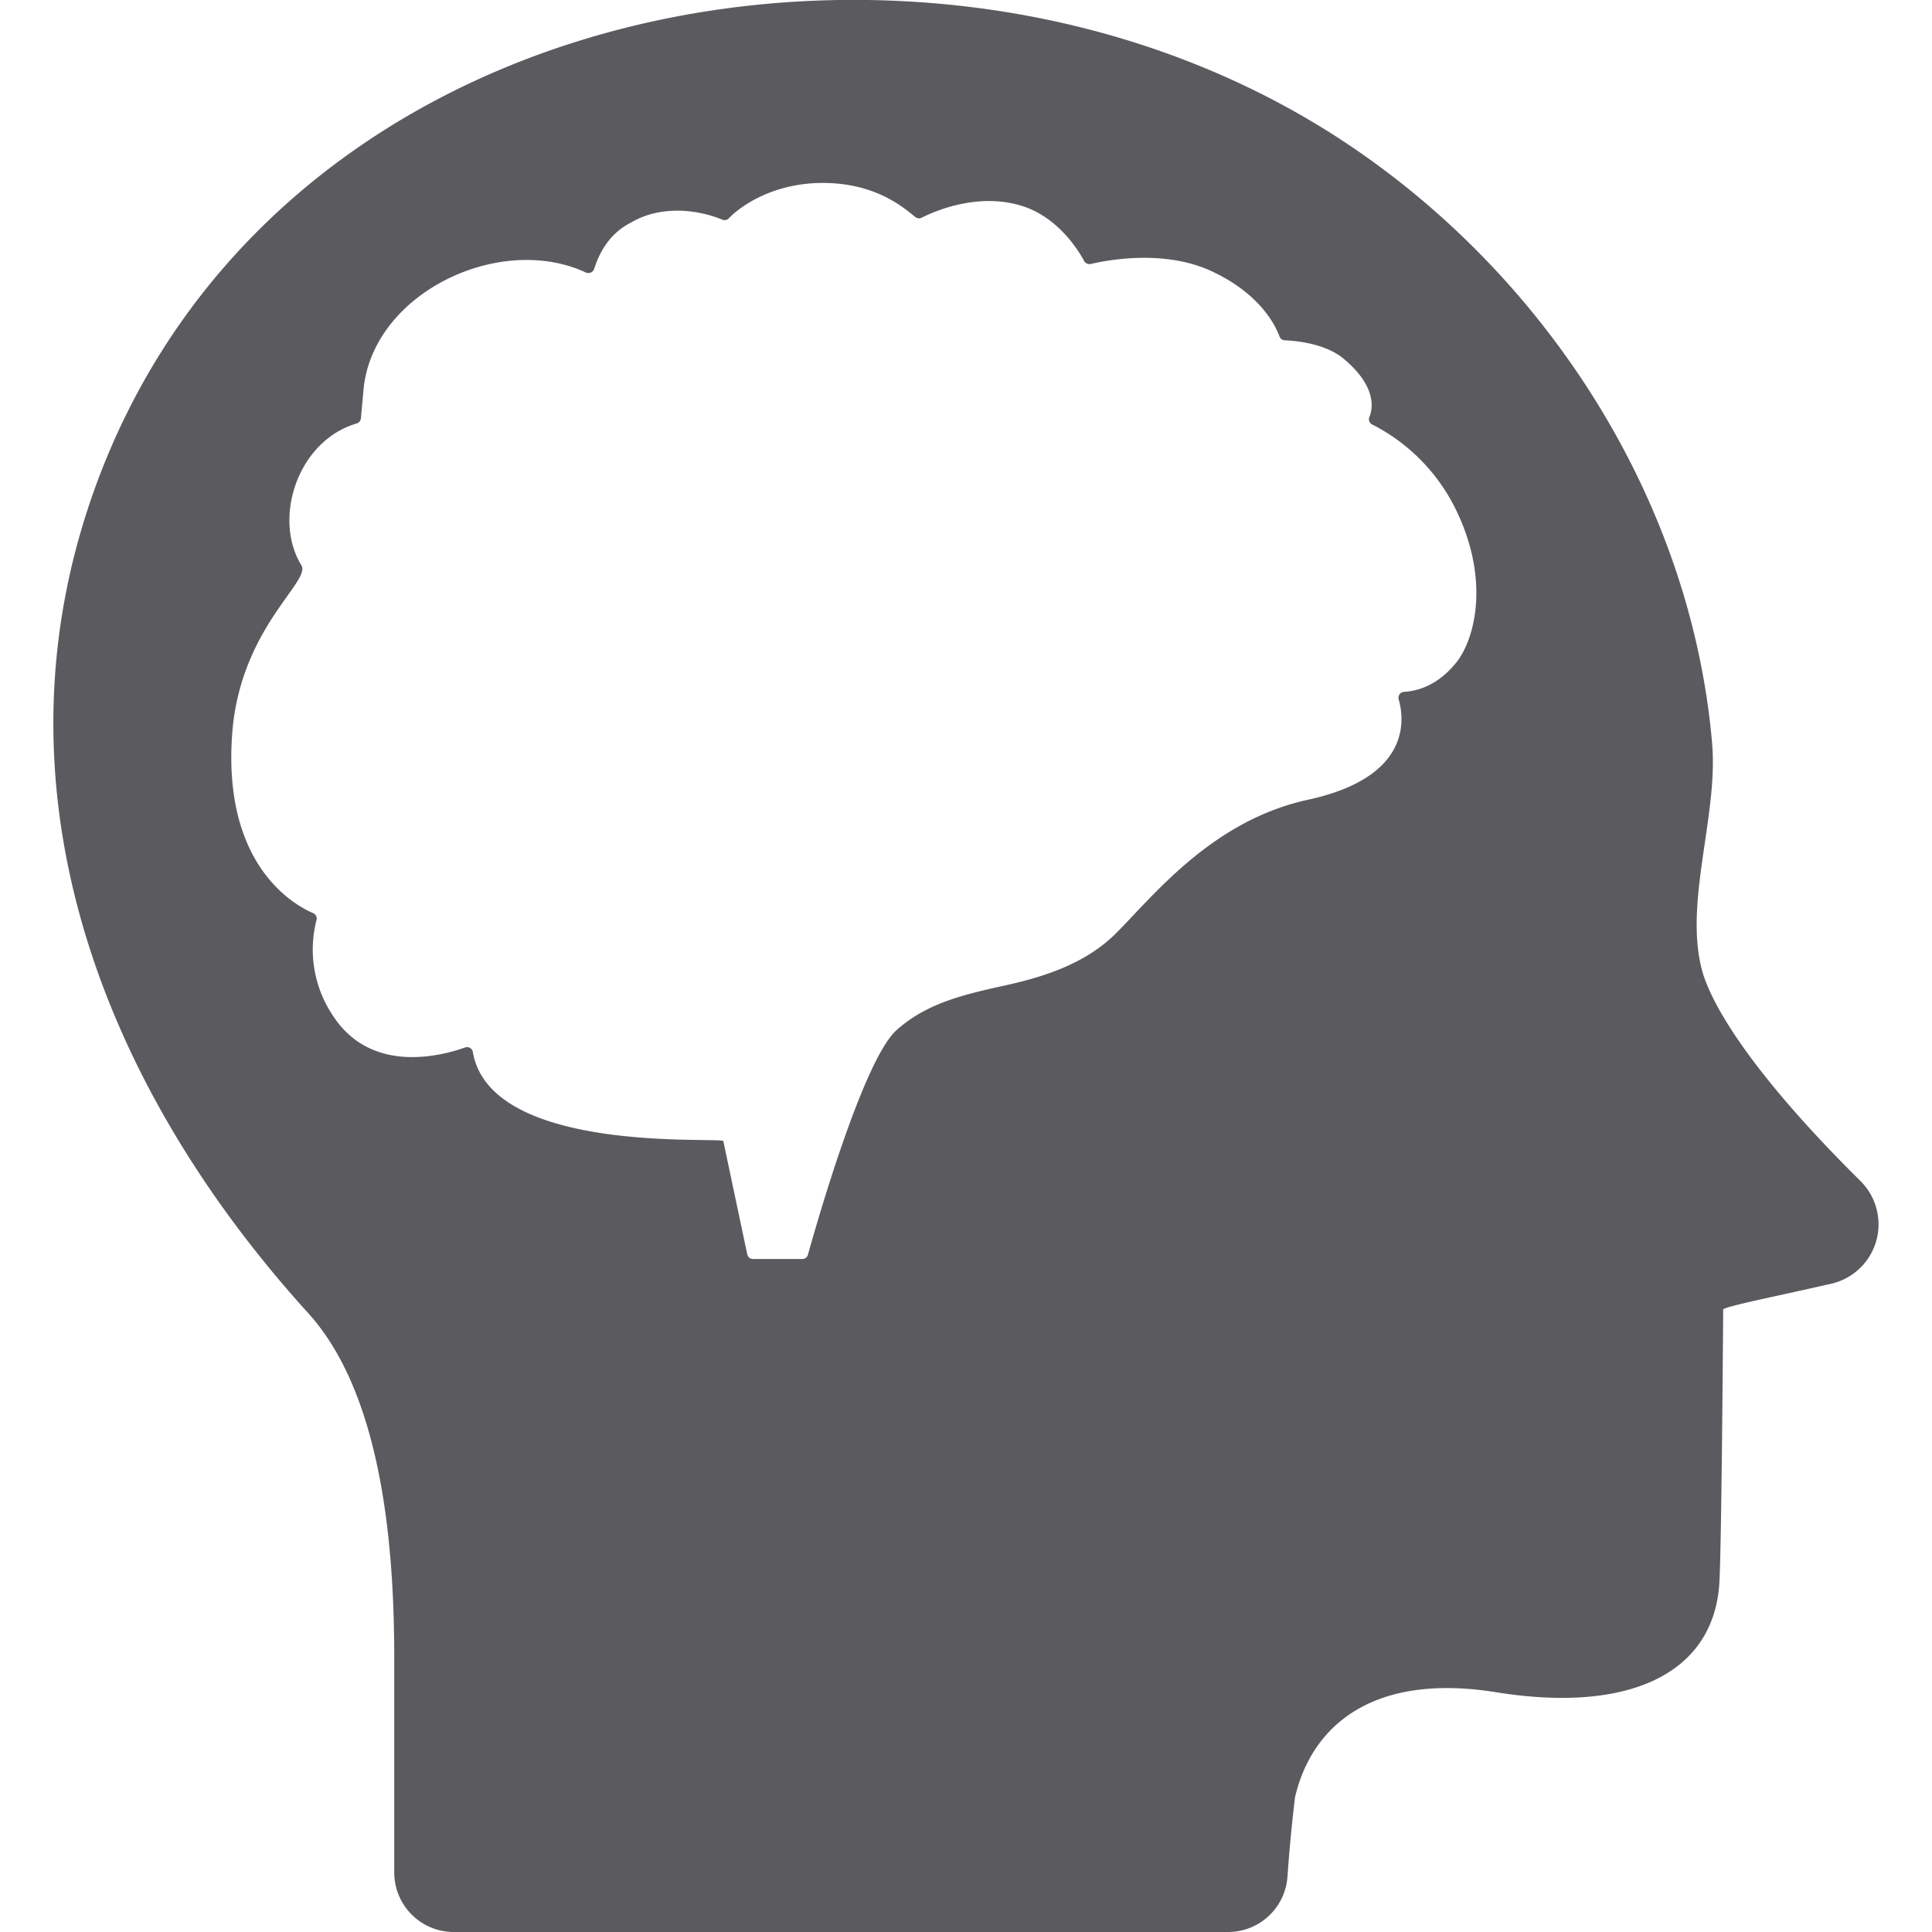 <svg id="Layer_1" data-name="Layer 1" xmlns="http://www.w3.org/2000/svg" viewBox="0 0 512 512"><title>human-head-brains-glyph</title><path d="M453.73,197c-5.56-64.25-43.59-123.5-96.87-159-29.2-19.45-63-31.38-97.75-35.9C163.41-10.31,62.61,31.72,26.51,125.73c-31,80.81-.44,161,55.14,222.23,20.05,22.08,22.83,63.6,22.83,91.56v56.72A15.77,15.77,0,0,0,120.26,512H325.47a15.78,15.78,0,0,0,15.73-14.73c.76-11.16,2-21,2-21,4.29-18.4,20-33.16,53.34-27.8,35,5.61,57.09-4.82,59.05-28.13.65-7.69,1.07-73.37,1.07-73.37,1.67-1,12.65-3.14,28.64-6.77A16.15,16.15,0,0,0,493.06,313c-36.36-36-41.24-52.75-42.14-56.36-4.51-17.93,4.44-40.76,2.81-59.6Zm-67.78-21.47c-5.05,6.4-10.8,7.65-13.85,7.82a1.56,1.56,0,0,0-1.43,2c1.56,5.51,3.15,20.67-24,26.58-25.46,5.54-40.86,25.34-50.92,35.4-7.72,7.72-18.17,11.29-28.59,13.64-10.65,2.39-21.2,4.49-29.6,12.06-8.85,8-21.33,51.85-23.45,59.49a1.54,1.54,0,0,1-1.49,1.13H199.55a1.55,1.55,0,0,1-1.52-1.23l-6.34-30c-.27-1.26-61.65,3.79-66.38-23.61a1.56,1.56,0,0,0-2.05-1.23c-5.9,2.13-24.84,7.37-35.06-8.47a31.39,31.39,0,0,1-4.31-25.34A1.54,1.54,0,0,0,83,242c-5.21-2.24-24-12.79-21.47-47.5,2.06-28,21-40.38,18.34-44.69-7.64-12.41-1-33,14.64-37.58a1.59,1.59,0,0,0,1.14-1.4l.66-7.29c2.17-25.72,36-42,58.94-31.33a1.62,1.62,0,0,0,2.23-1c2.88-9.12,8.68-11.63,10.23-12.5,7.12-4,16.37-3.51,23.74-.49a1.53,1.53,0,0,0,1.71-.38c2.09-2.24,10.67-9.36,24.88-9.36,14.57,0,22,7.08,24.57,9.06a1.55,1.55,0,0,0,1.65.16c3.28-1.68,15.25-7,27.23-2.91,9,3.12,14.19,11.36,15.81,14.36a1.61,1.61,0,0,0,1.78.8c4.3-1,19.16-3.87,31.65,1.76,13.19,6,17.31,14.58,18.36,17.48a1.54,1.54,0,0,0,1.39,1c2.86.11,10.76.81,15.64,4.91,8.62,7.24,7.77,13,6.79,15.4a1.54,1.54,0,0,0,.75,2,49.79,49.79,0,0,1,21.81,21.84c9.42,18.66,5.65,34.67.48,41.22Zm0,0" fill="#5b5b5f"/></svg>